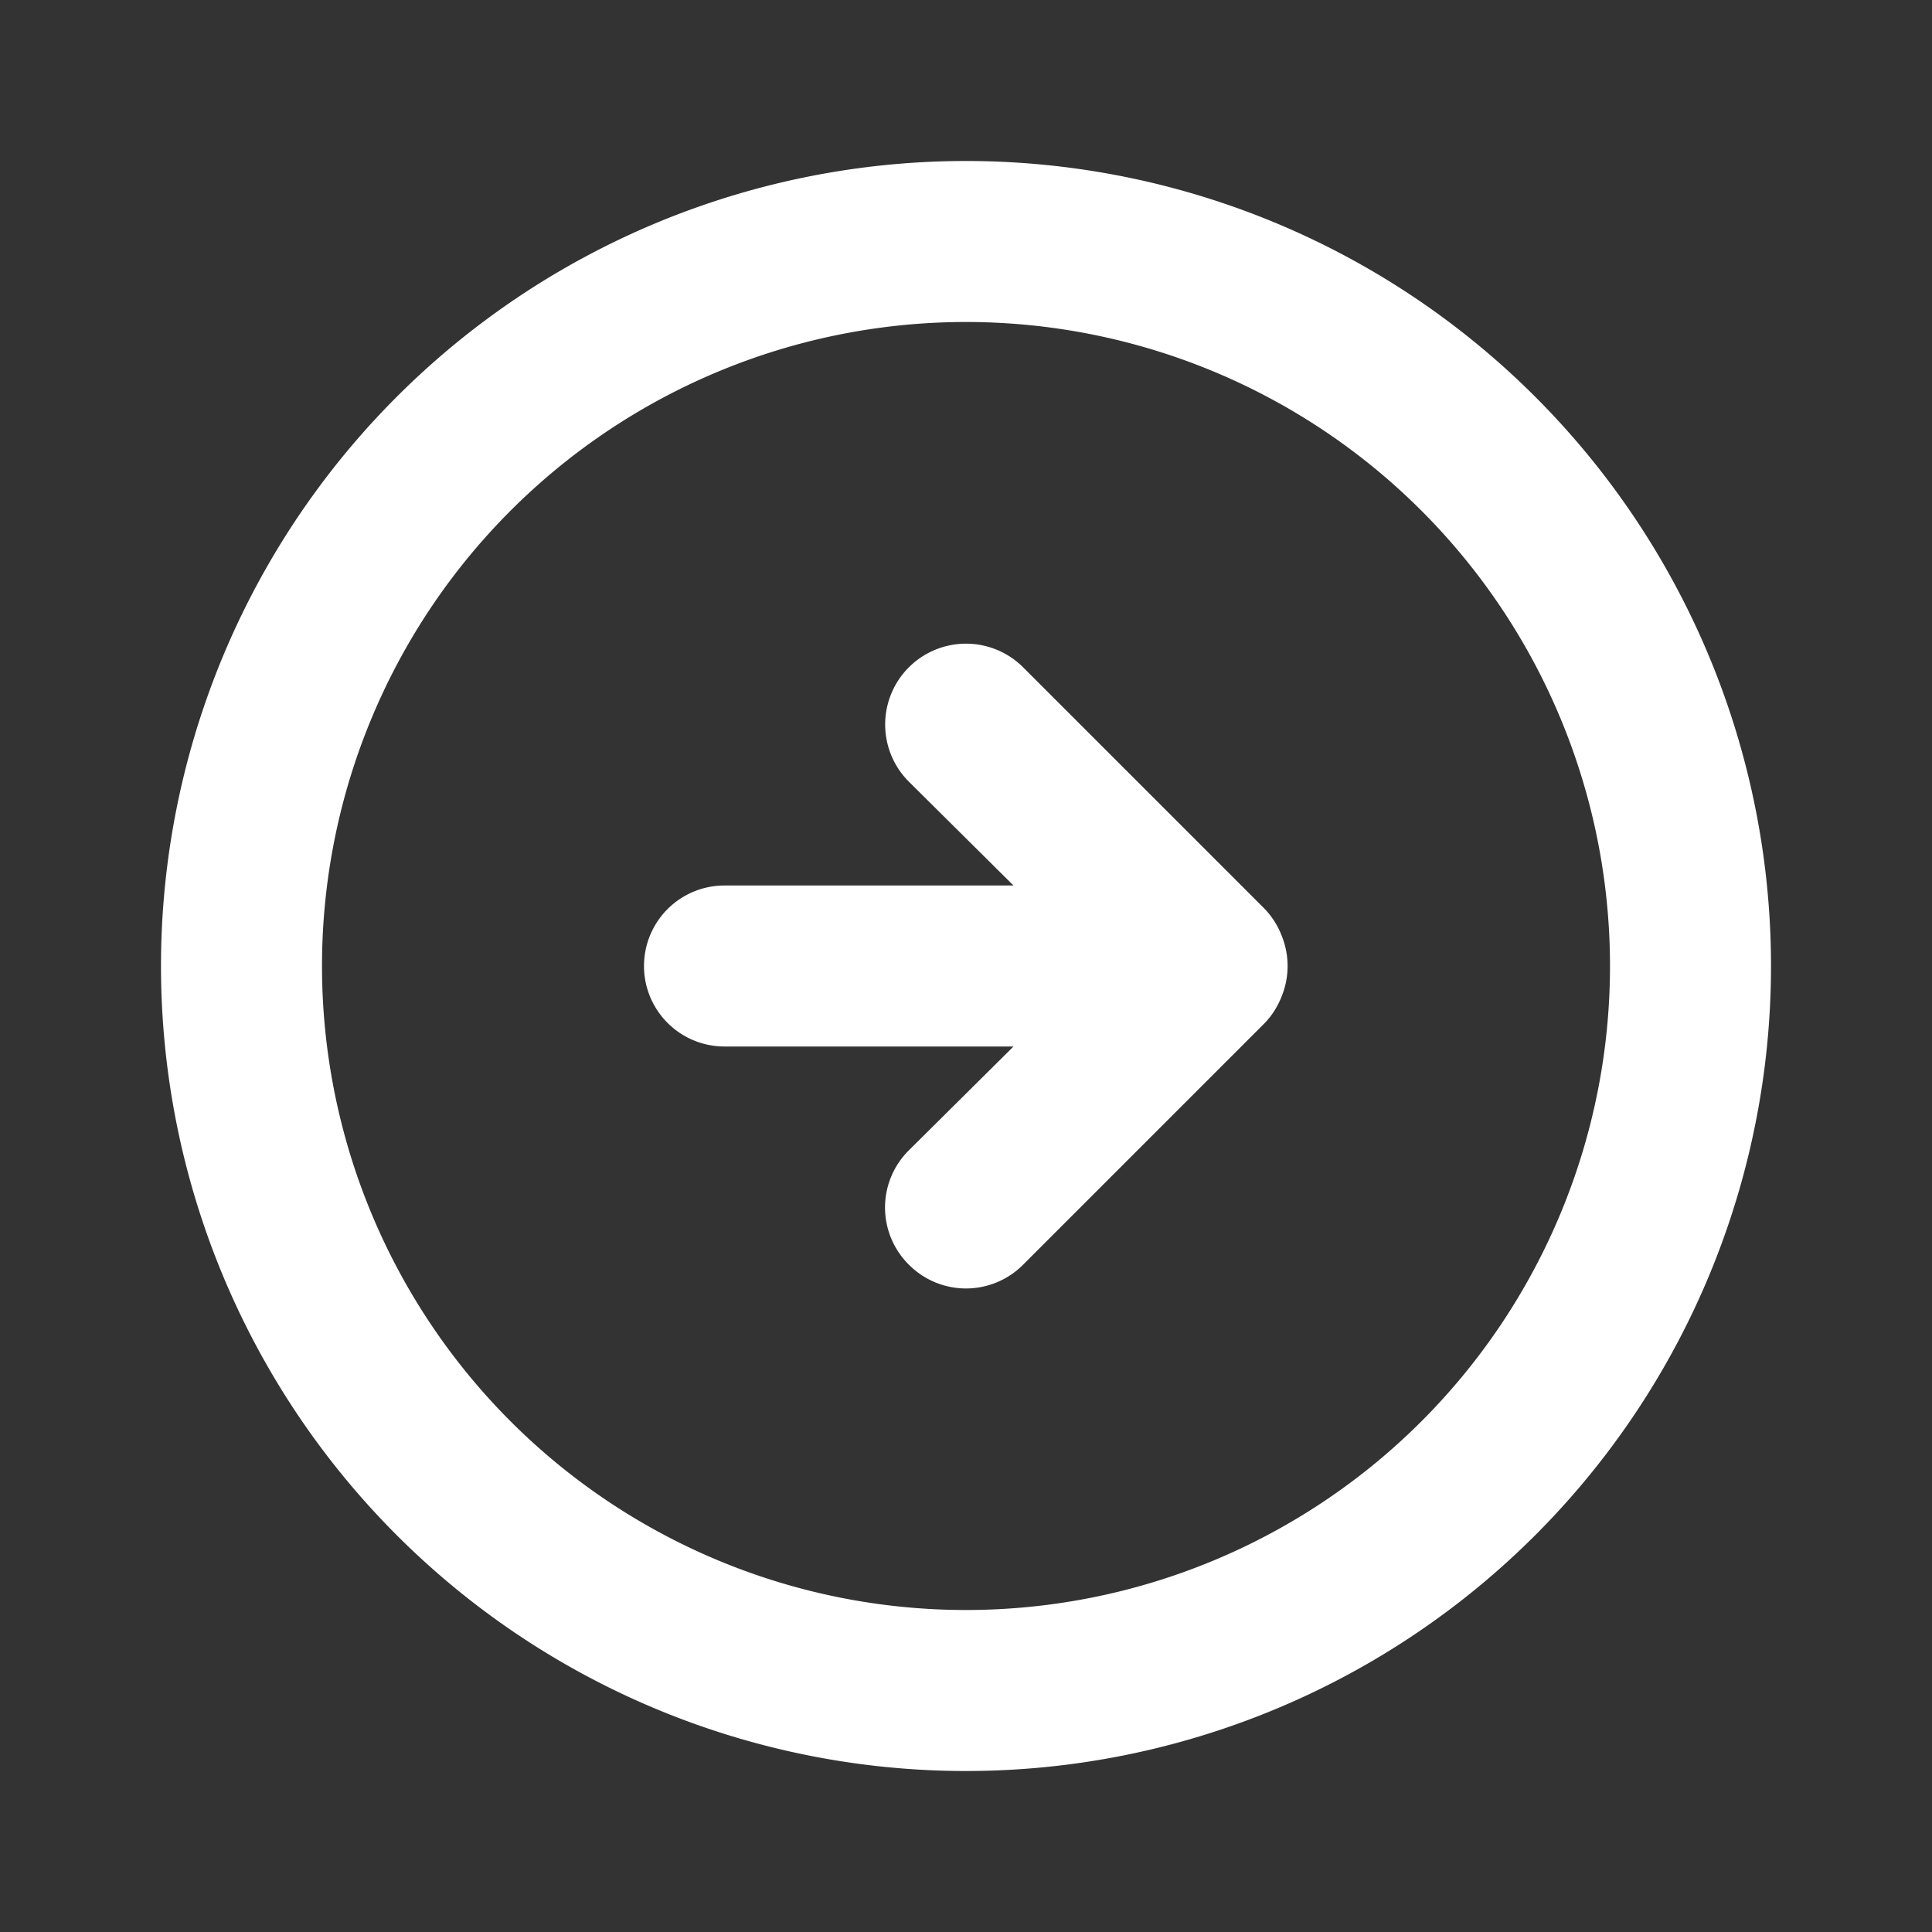 <?xml version="1.0" encoding="utf-8"?>
<svg fill="#ffffff" width="800px" height="800px" viewBox="0 0 24 24" xmlns="http://www.w3.org/2000/svg">
  <rect x="0" y="0" width="24" height="24" fill="#333333" stroke="none"/>
  <path d="M15.71,12.71a1,1,0,0,0,.21-.33,1,1,0,0,0,0-.76,1,1,0,0,0-.21-.33l-3-3a1,1,0,0,0-1.42,1.42L12.59,11H9a1,1,0,0,0,0,2h3.59l-1.3,1.29a1,1,0,0,0,0,1.42,1,1,0,0,0,1.42,0ZM22,12A10,10,0,1,0,12,22,10,10,0,0,0,22,12ZM4,12a8,8,0,1,1,8,8A8,8,0,0,1,4,12Z"/>
</svg>
